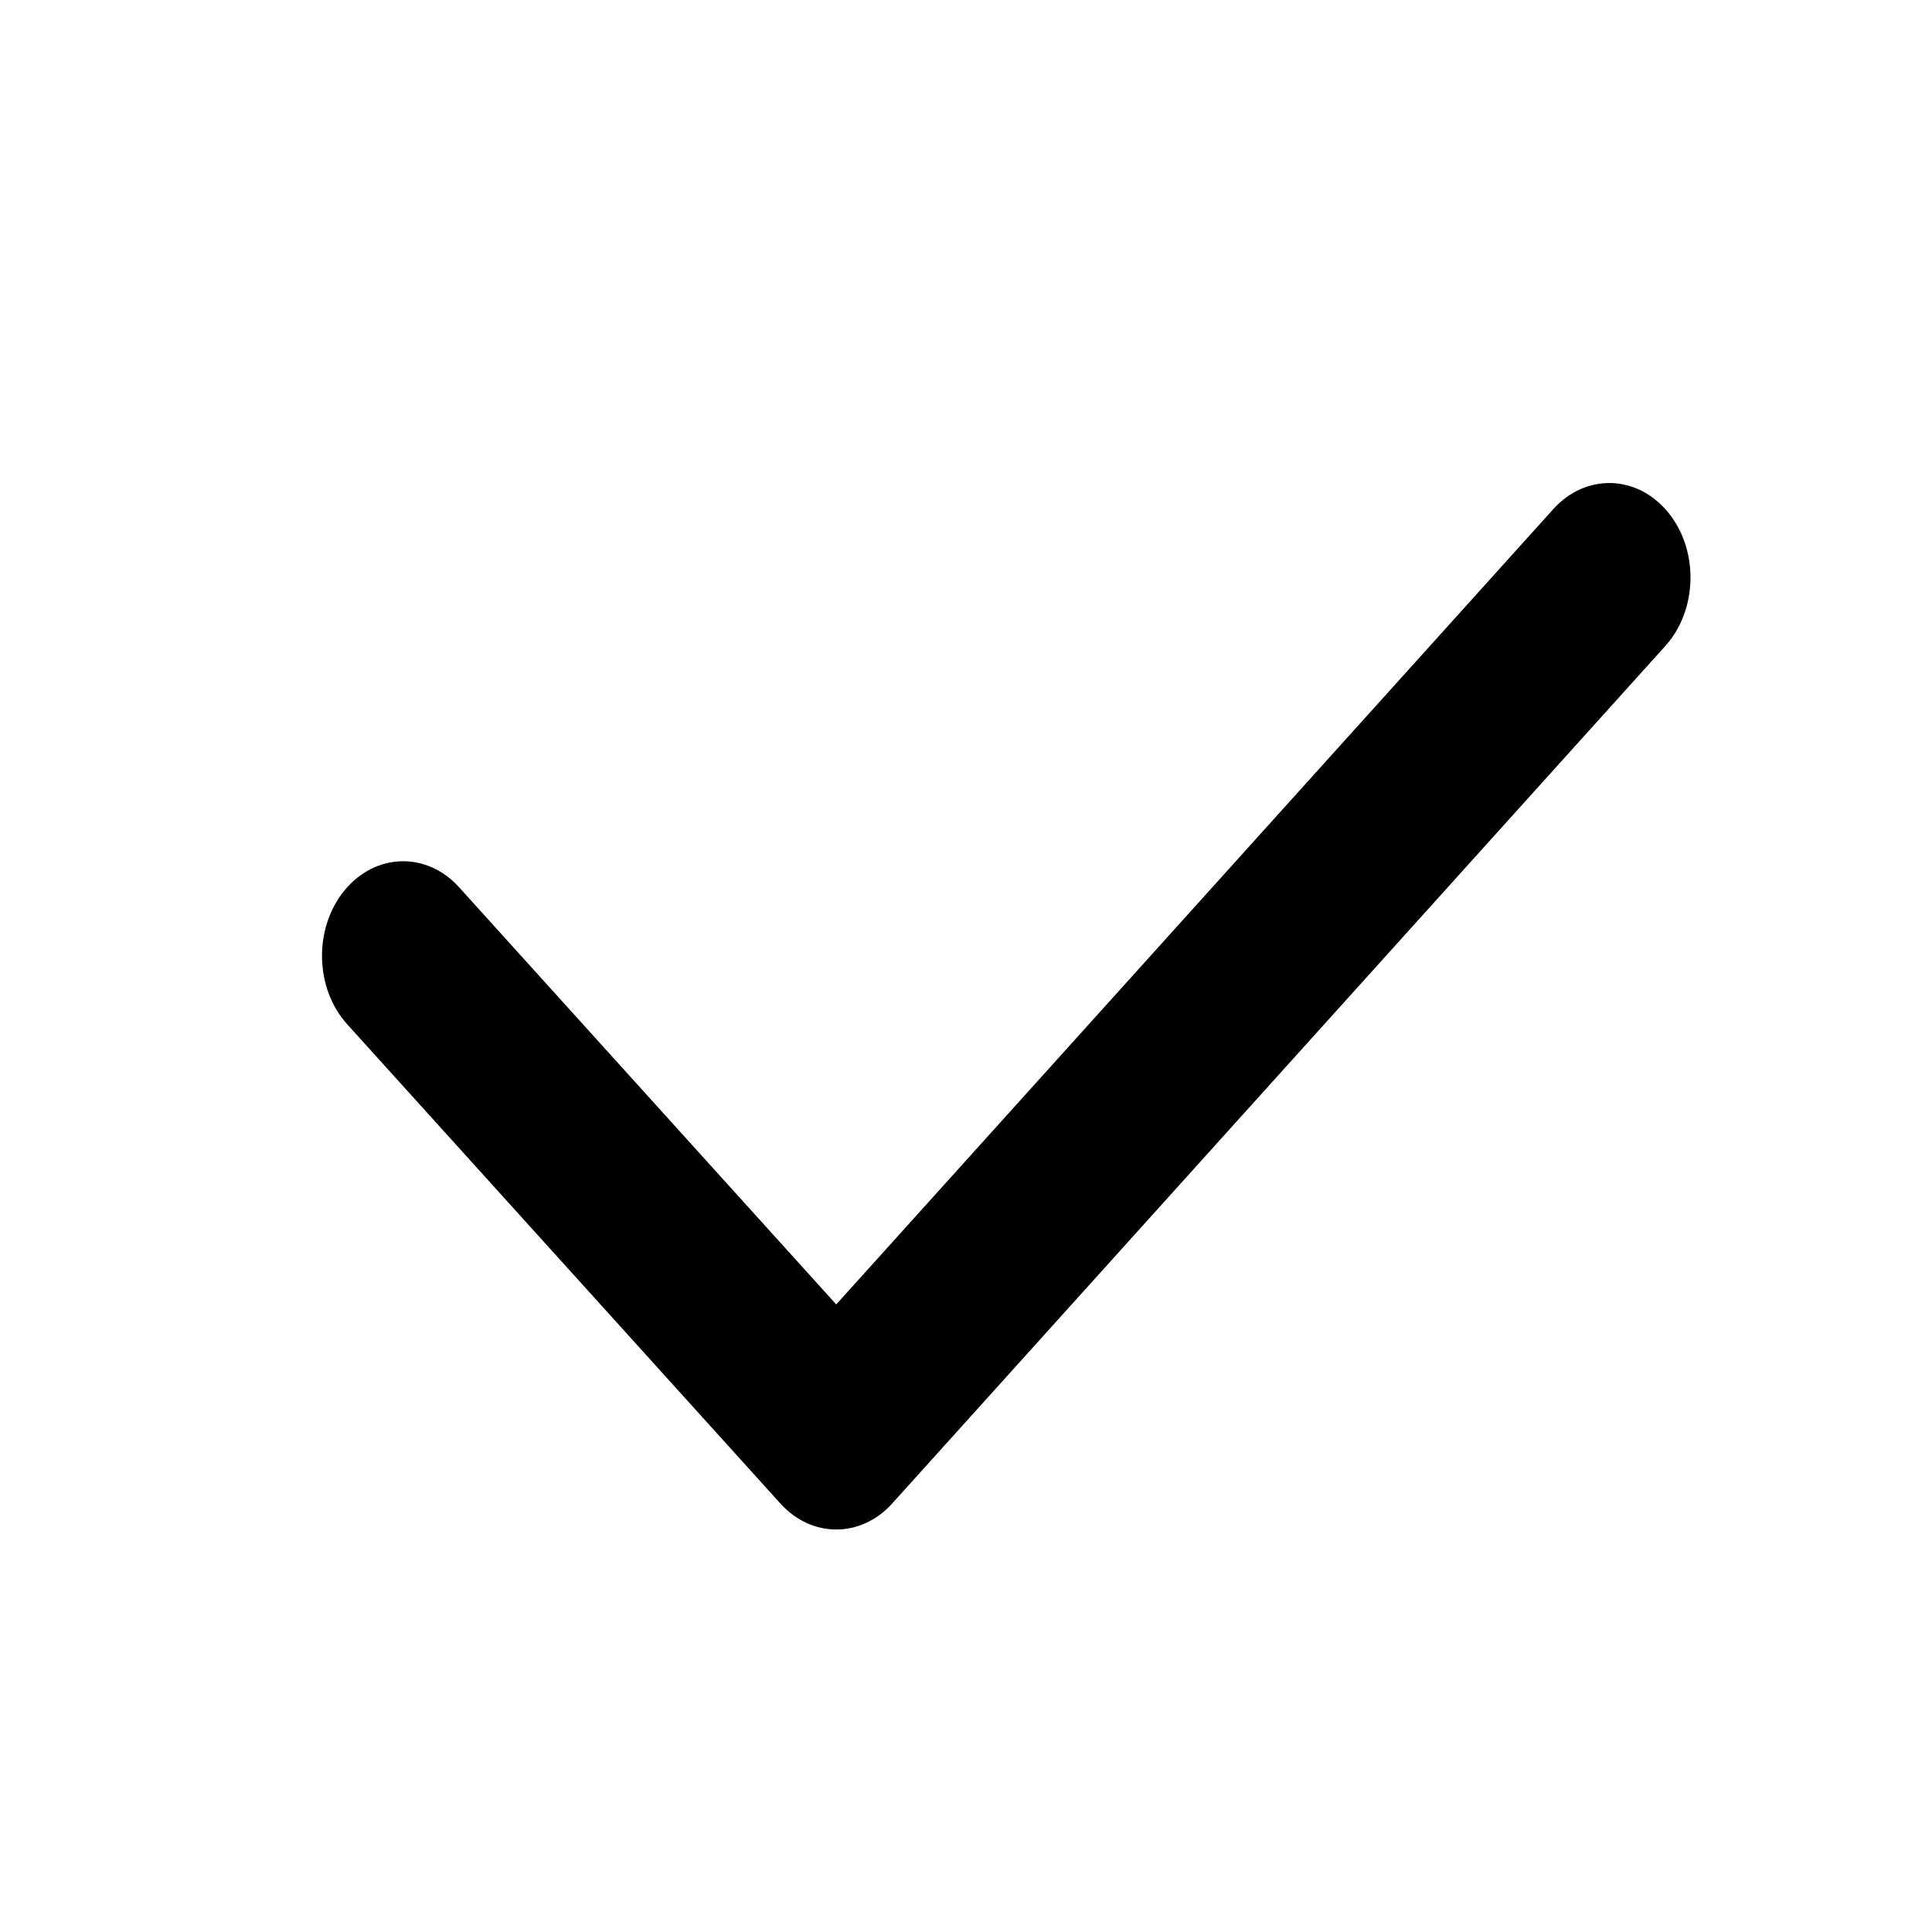 <svg width="24" height="24" viewBox="0 0 24 24" fill="none" xmlns="http://www.w3.org/2000/svg">
<path d="M20.687 8.025C21.09 7.578 21.106 6.834 20.722 6.365C20.337 5.895 19.699 5.877 19.296 6.324L10.388 16.204L5.703 11.022C5.3 10.575 4.661 10.594 4.277 11.064C3.894 11.535 3.91 12.278 4.314 12.725L9.694 18.677C10.083 19.108 10.695 19.108 11.084 18.676L20.687 8.025Z" fill="black"/>
</svg>
